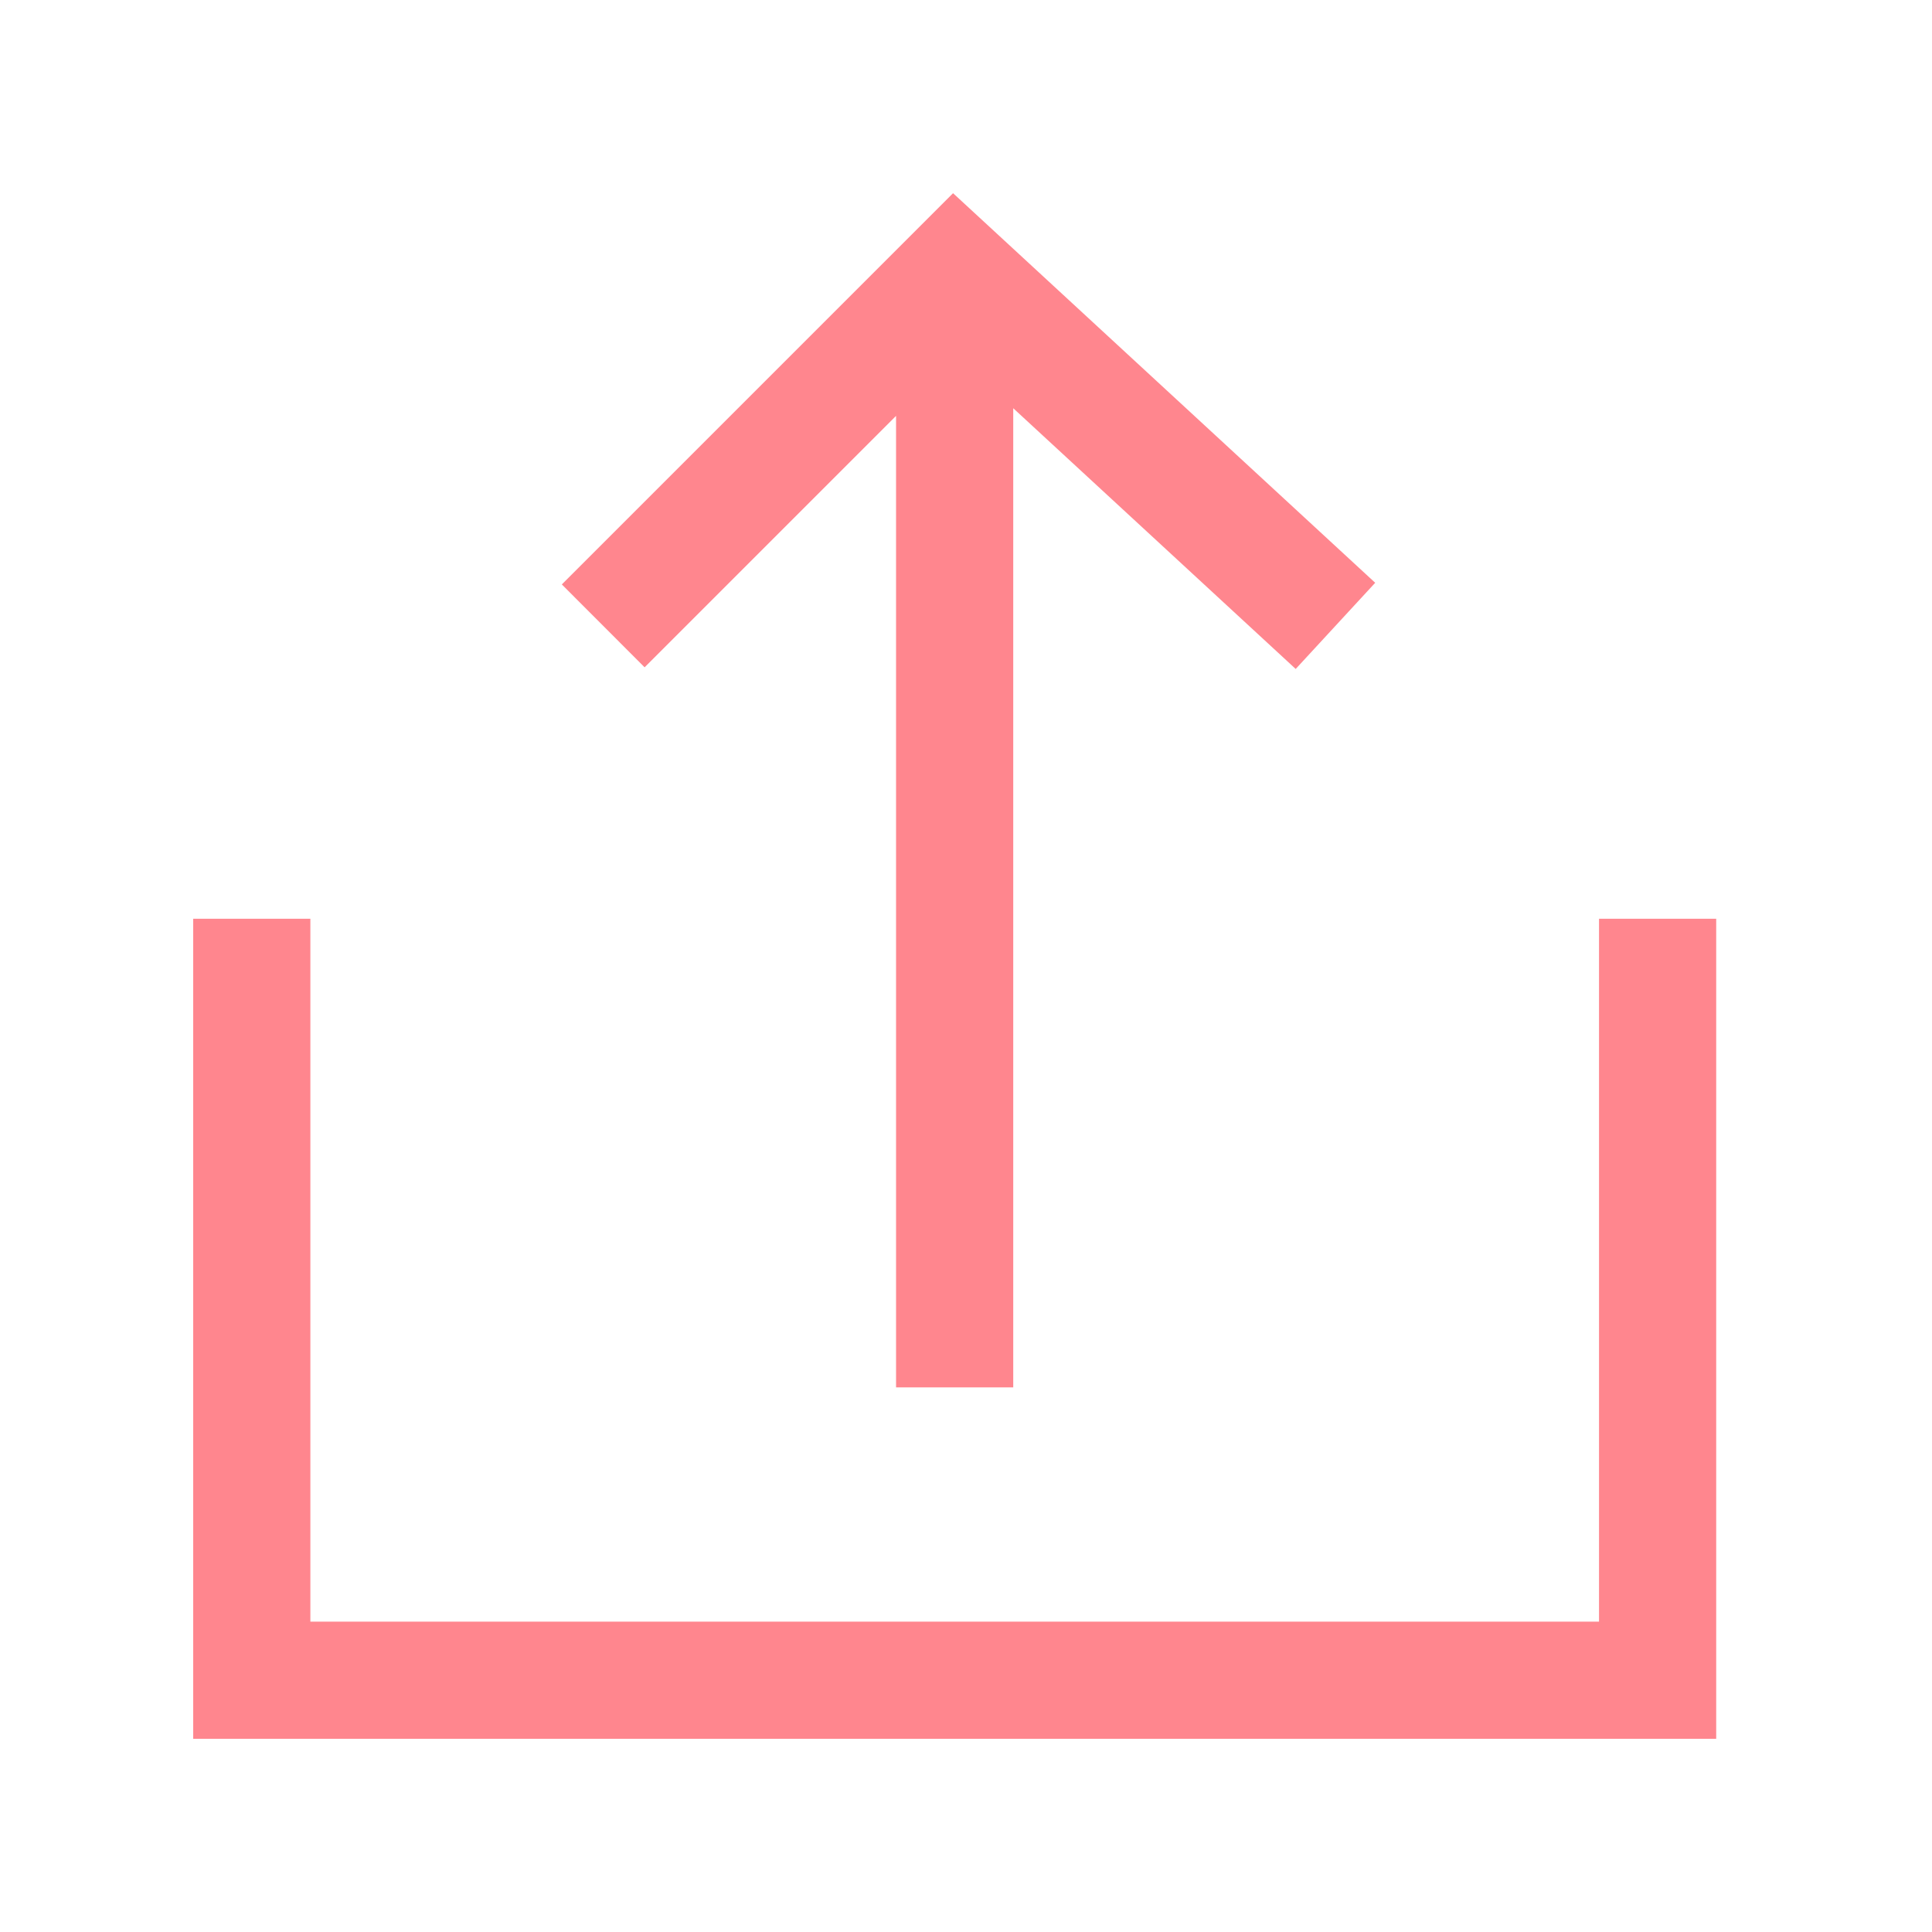 <svg width="20" height="20" viewBox="0 0 20 20" fill="none" xmlns="http://www.w3.org/2000/svg">
    <g clip-path="url(#clip0_113_22)">
        <path fill-rule="evenodd" clip-rule="evenodd"
            d="M9.866 2L14.236 6.033L13.413 6.925L10.489 4.226V14.362H9.276V4.305L6.673 6.908L5.816 6.05L9.866 2ZM3.213 16.787V9.511H2V18H17.766V9.511H16.553V16.787H3.213Z"
            fill="#FF868E" />
    </g>
    <defs>
        <clipPath id="clip0_113_22">
            <rect width="16" height="16" fill="white" transform="translate(2 2)" />
        </clipPath>
    </defs>
</svg>